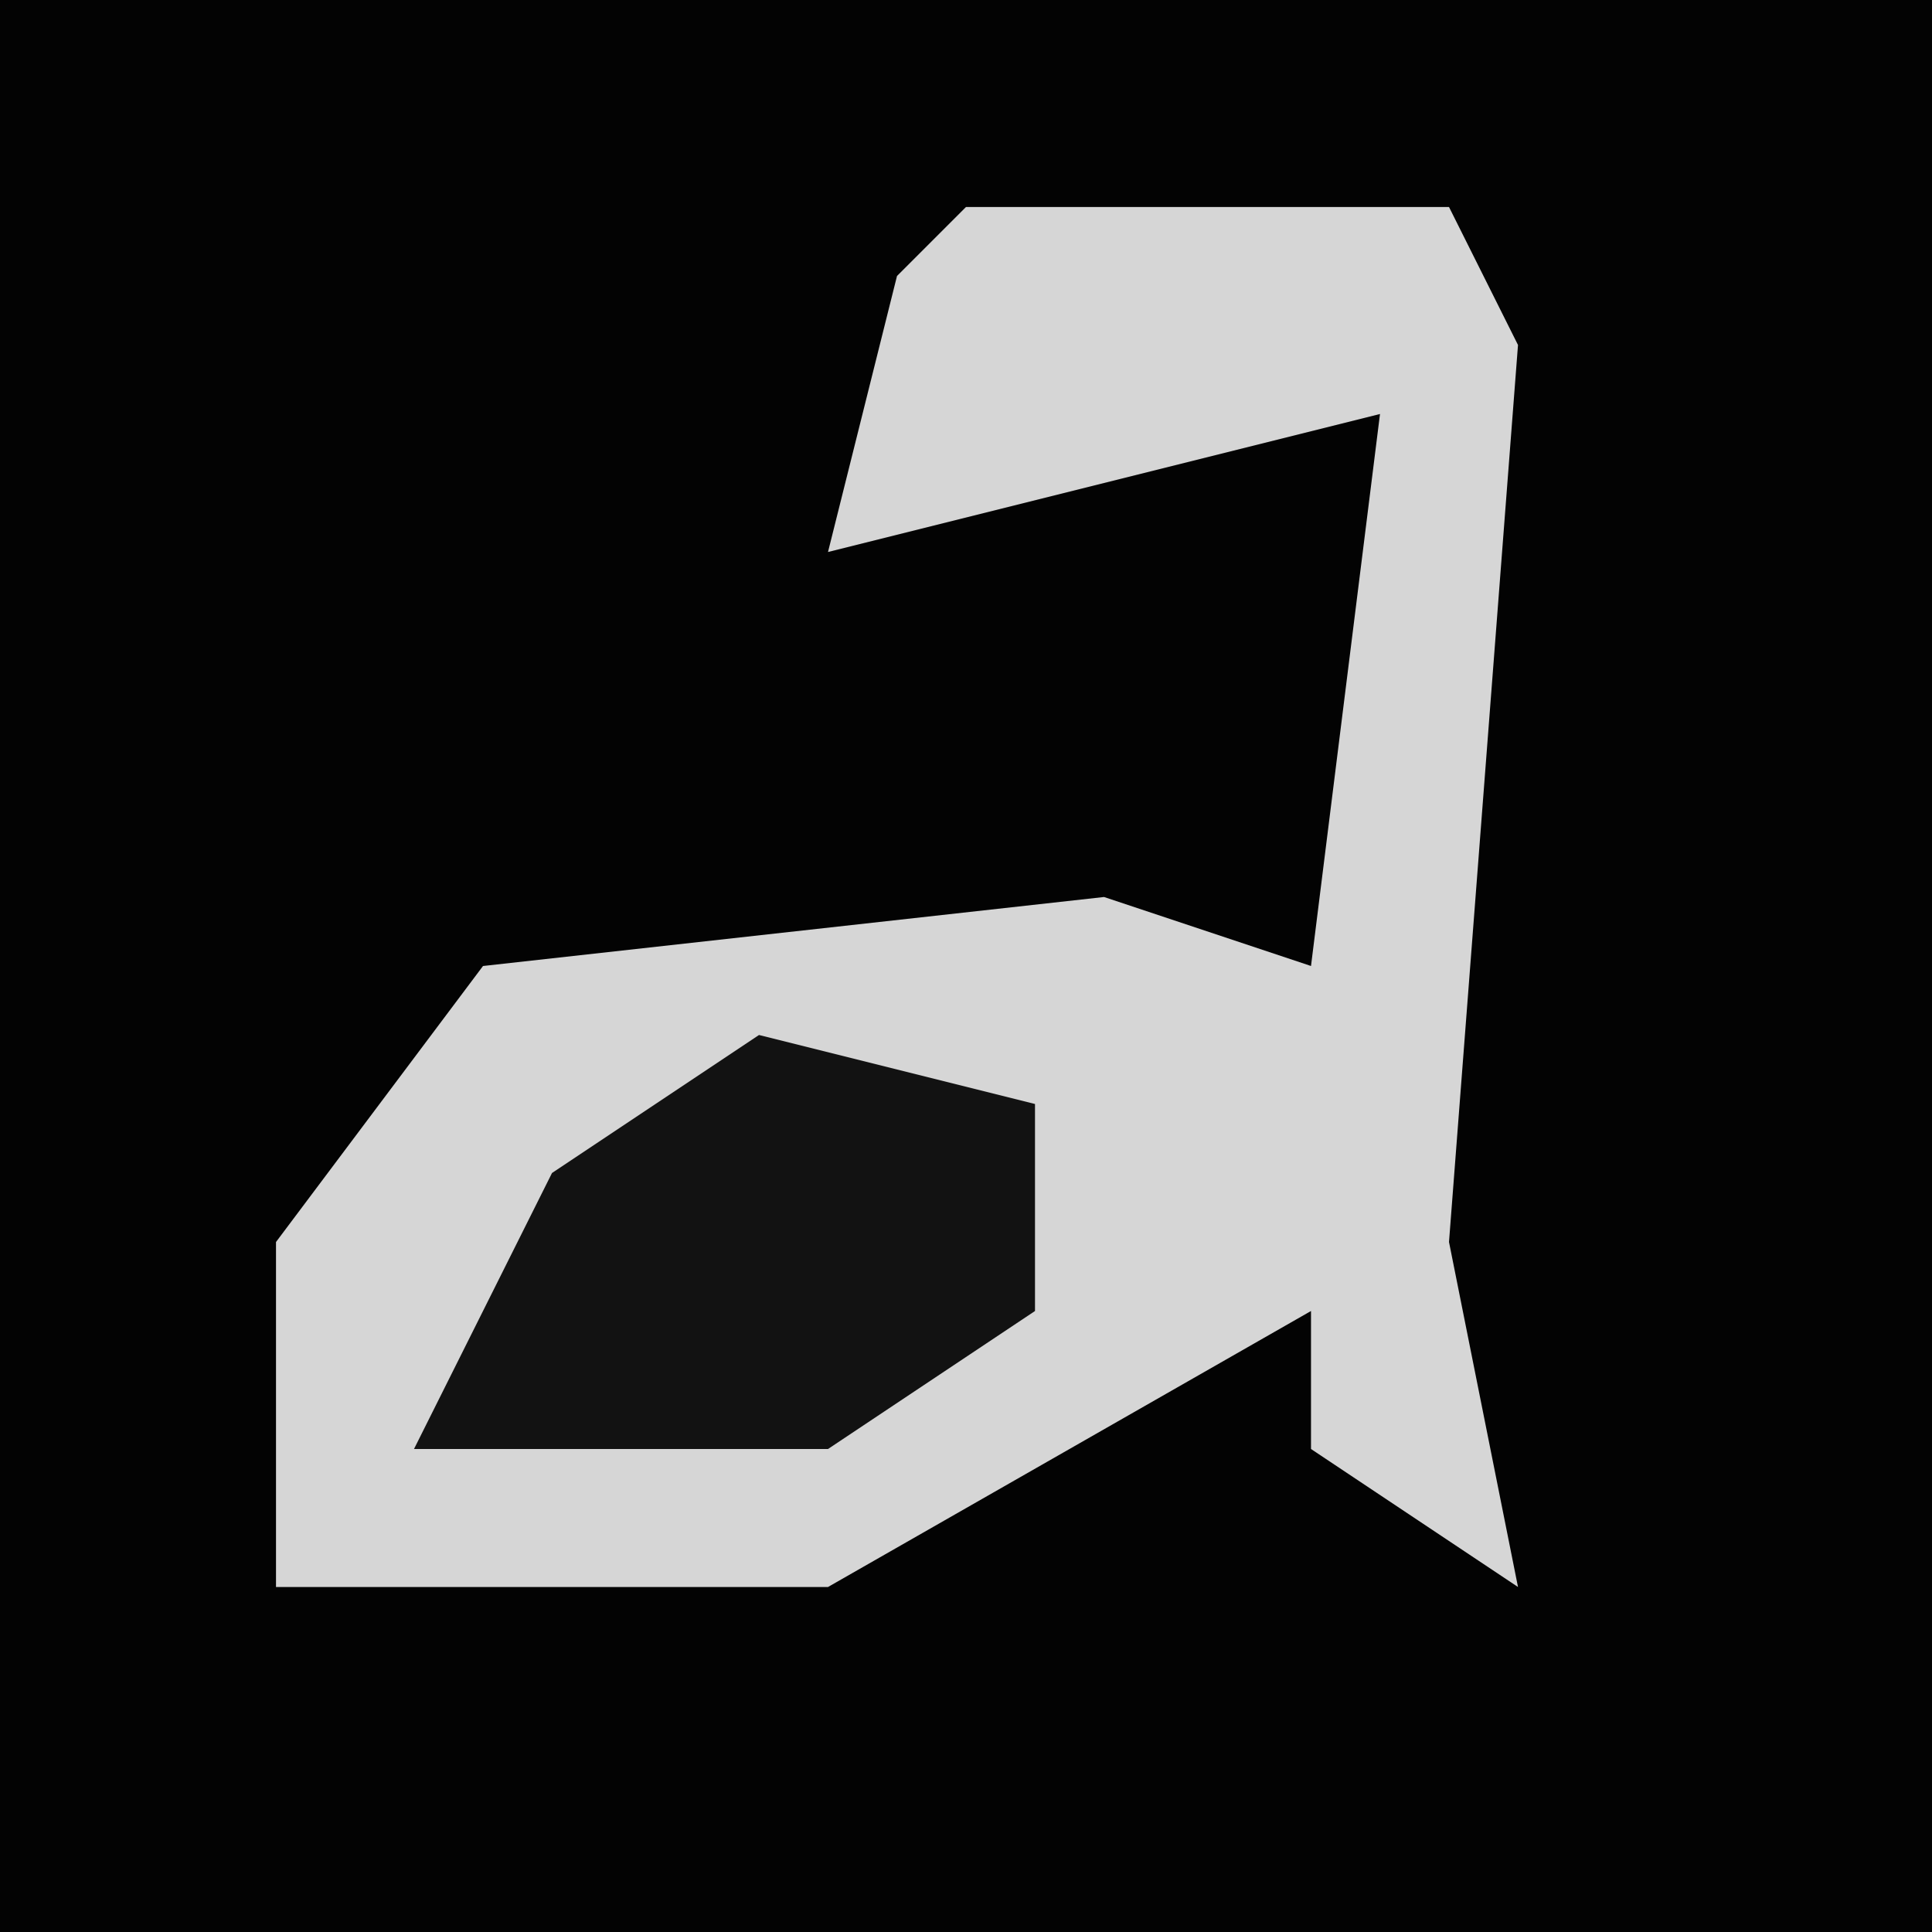 <?xml version="1.0" encoding="UTF-8"?>
<svg version="1.1" xmlns="http://www.w3.org/2000/svg" width="28" height="28">
<path d="M0,0 L28,0 L28,28 L0,28 Z " fill="#030303" transform="translate(0,0)"/>
<path d="M0,0 L7,0 L8,2 L7,15 L8,20 L5,18 L5,16 L-2,20 L-10,20 L-10,15 L-7,11 L2,10 L5,11 L6,3 L-2,5 L-1,1 Z " fill="#D6D6D6" transform="translate(14,3)"/>
<path d="M0,0 L4,1 L4,4 L1,6 L-5,6 L-3,2 Z " fill="#121212" transform="translate(11,15)"/>
</svg>
